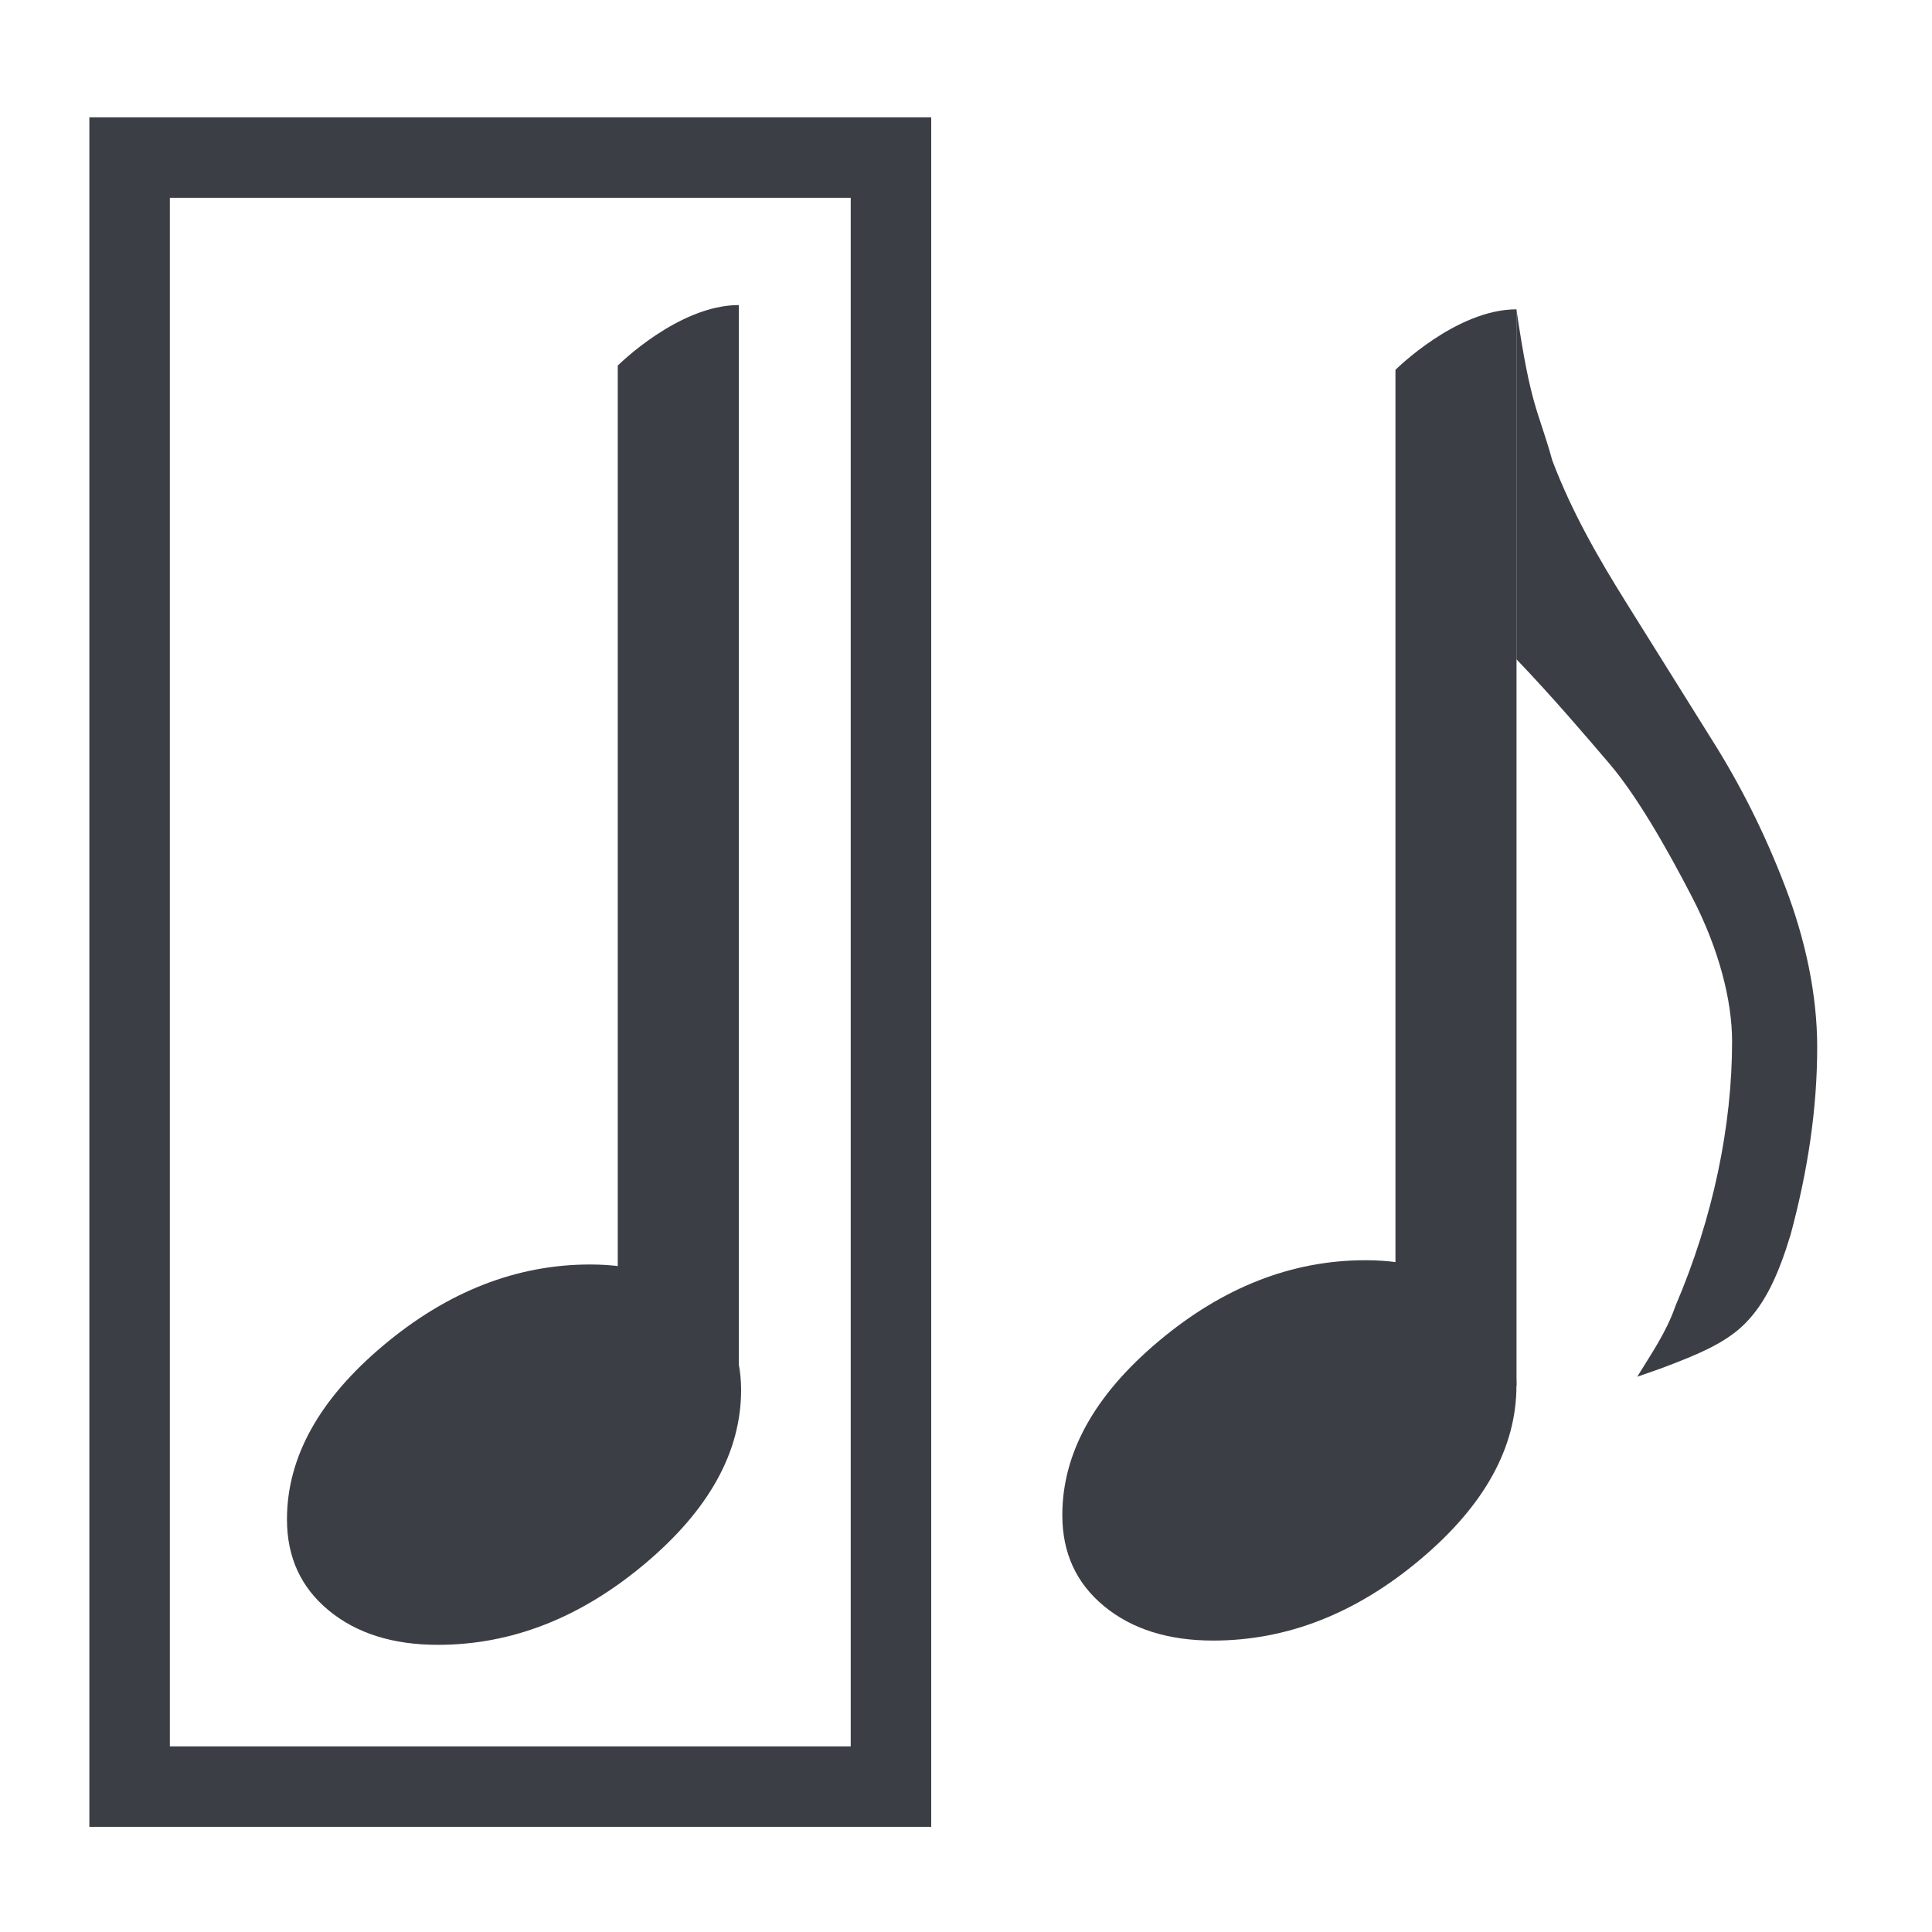 <?xml version="1.0" encoding="UTF-8" standalone="no"?>
<svg
   xmlns:dc="http://purl.org/dc/elements/1.1/"
   xmlns:cc="http://creativecommons.org/ns#"
   xmlns:rdf="http://www.w3.org/1999/02/22-rdf-syntax-ns#"
   xmlns:svg="http://www.w3.org/2000/svg"
   xmlns="http://www.w3.org/2000/svg"
   id="svg24"
   width="24"
   version="1.1"
   height="24">
  <defs
     id="defs28" />
  <g
     id="g22"
     transform="matrix(0.752,0,0,0.752,-212.026,-179.653)">
    <path
       id="path16"
       style="fill:#3b3f45"
       d="m 304.507,259.718 c -1.217,0 -2.356,0.446 -3.417,1.337 -1.061,0.891 -1.592,1.849 -1.592,2.874 0,0.624 0.23,1.125 0.69,1.504 0.46,0.379 1.061,0.568 1.803,0.568 1.217,0 2.356,-0.446 3.417,-1.337 1.061,-0.891 1.592,-1.849 1.592,-2.874 0,-0.624 -0.23,-1.125 -0.69,-1.504 -0.46,-0.379 -1.061,-0.568 -1.803,-0.568" />
    <path
       id="path18"
       style="fill:#3b3f45"
       d="m 307,244.01 v 5.781 c 0.603,0.63 1.128,1.248 1.531,1.719 0.443,0.518 0.931,1.359 1.375,2.219 0.435,0.842 0.656,1.693 0.656,2.375 -2e-5,1.377 -0.306,2.902 -0.938,4.375 -0.146,0.426 -0.398,0.786 -0.629,1.164 0,0 0.337,-0.117 0.379,-0.133 0.639,-0.238 1.093,-0.432 1.406,-0.75 0.334,-0.339 0.548,-0.801 0.75,-1.469 0.284,-1.057 0.438,-2.076 0.438,-3.094 0,-0.861 -0.192,-1.772 -0.531,-2.656 -0.335,-0.874 -0.732,-1.668 -1.219,-2.438 l -1.406,-2.25 c -0.456,-0.73 -0.895,-1.49 -1.219,-2.344 -0.241,-0.866 -0.351,-0.849 -0.594,-2.5 z" />
    <path
       id="path20"
       style="fill:#3b3f45;stroke-width:1.508"
       d="m 305.001,245.01 c 0,0 1,-1 2,-1 2.5e-4,0.011 0,17.776 0,17.776 h -2 z" />
  </g>
  <g
     id="g5090">
    <rect
       style="fill:none;fill-opacity:1;stroke:#3b3f45;stroke-linecap:round;stroke-opacity:1"
       id="rect5072"
       width="9.458"
       height="20.237"
       x="1.61"
       y="1.957" />
    <g
       transform="matrix(0.752,0,0,0.752,-248.759,-179.706)"
       id="g6">
      <path
         d="m 340.546,259.859 c -1.217,0 -2.356,0.446 -3.417,1.337 -1.061,0.891 -1.592,1.849 -1.592,2.874 0,0.624 0.23,1.125 0.69,1.504 0.46,0.379 1.061,0.568 1.803,0.568 1.217,0 2.356,-0.446 3.417,-1.337 1.061,-0.891 1.592,-1.849 1.592,-2.874 0,-0.624 -0.23,-1.125 -0.69,-1.504 -0.46,-0.379 -1.061,-0.568 -1.803,-0.568"
         style="fill:#3b3f45"
         id="path2" />
      <path
         d="m 341.001,245.01 c 0,0 1,-1 2,-1 2.6e-4,0.011 0,17.776 0,17.776 h -2 z"
         style="fill:#3b3f45;stroke-width:1.508"
         id="path4" />
    </g>
  </g>
</svg>
